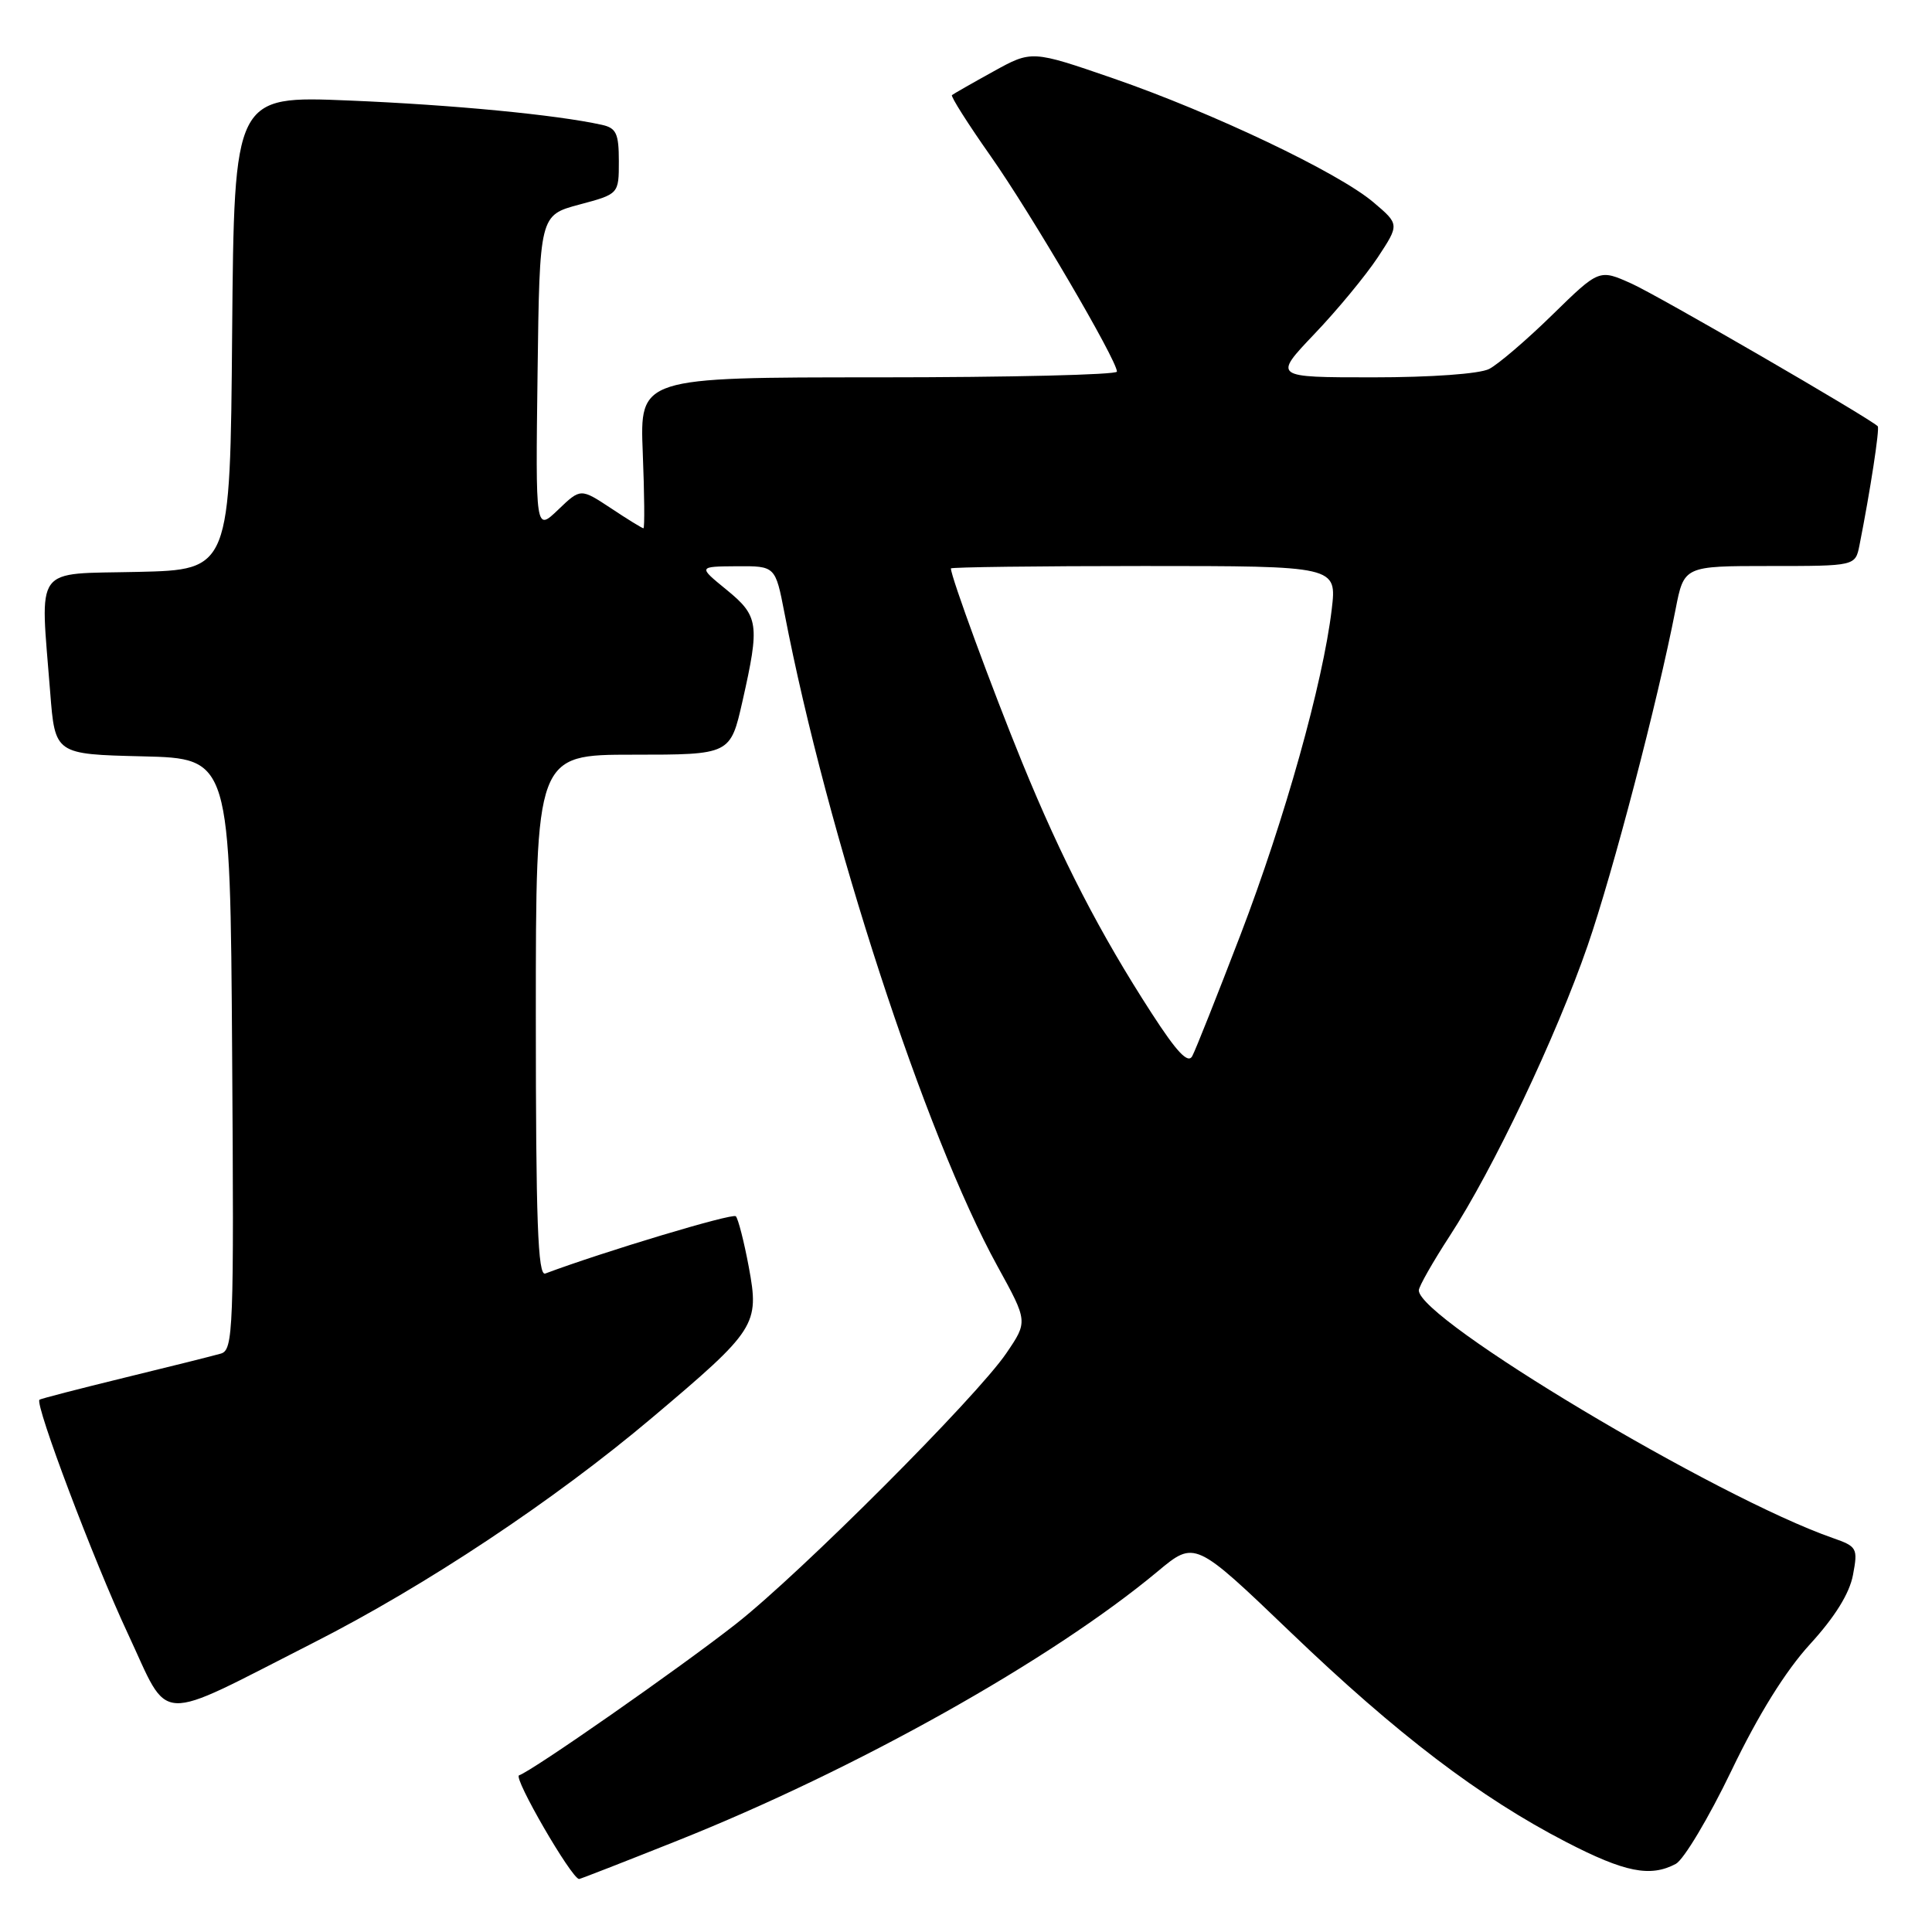 <?xml version="1.0" encoding="UTF-8" standalone="no"?>
<!DOCTYPE svg PUBLIC "-//W3C//DTD SVG 1.1//EN" "http://www.w3.org/Graphics/SVG/1.1/DTD/svg11.dtd" >
<svg xmlns="http://www.w3.org/2000/svg" xmlns:xlink="http://www.w3.org/1999/xlink" version="1.1" viewBox="0 0 256 256">
 <g >
 <path fill="currentColor"
d=" M 89.73 243.91 C 113.46 234.45 139.35 219.93 153.41 208.21 C 158.32 204.12 158.32 204.12 171.04 216.31 C 185.14 229.83 196.07 238.15 207.51 244.07 C 215.30 248.10 218.68 248.77 222.06 246.97 C 223.11 246.40 226.43 240.85 229.42 234.63 C 232.98 227.22 236.57 221.44 239.84 217.86 C 243.14 214.25 245.07 211.14 245.53 208.69 C 246.20 205.14 246.07 204.92 242.87 203.80 C 227.46 198.43 188.00 174.82 188.00 170.98 C 188.00 170.48 189.84 167.24 192.09 163.78 C 197.84 154.96 206.21 137.34 210.37 125.30 C 213.73 115.57 219.63 93.02 222.02 80.75 C 223.14 75.00 223.14 75.00 234.49 75.00 C 245.84 75.00 245.84 75.00 246.39 72.25 C 247.82 65.04 249.09 56.76 248.81 56.48 C 247.70 55.38 219.68 39.14 216.19 37.58 C 211.90 35.65 211.90 35.65 205.70 41.71 C 202.29 45.05 198.52 48.27 197.32 48.89 C 196.04 49.54 189.64 50.00 181.91 50.00 C 168.70 50.00 168.70 50.00 174.17 44.25 C 177.19 41.09 180.95 36.53 182.55 34.12 C 185.44 29.73 185.44 29.73 181.97 26.79 C 177.31 22.85 160.75 14.96 147.50 10.38 C 136.71 6.66 136.71 6.66 131.61 9.48 C 128.80 11.03 126.34 12.44 126.14 12.60 C 125.94 12.75 128.25 16.40 131.27 20.69 C 136.61 28.29 148.00 47.72 148.00 49.24 C 148.00 49.66 133.77 50.00 116.38 50.00 C 84.77 50.00 84.77 50.00 85.17 60.00 C 85.39 65.50 85.43 70.00 85.26 70.00 C 85.10 70.00 83.15 68.81 80.95 67.34 C 76.93 64.69 76.93 64.69 73.95 67.55 C 70.96 70.41 70.96 70.41 71.23 49.47 C 71.50 28.52 71.50 28.52 76.75 27.11 C 82.00 25.71 82.00 25.71 82.00 21.37 C 82.00 17.69 81.66 16.96 79.75 16.54 C 73.68 15.20 60.00 13.89 46.26 13.32 C 31.03 12.69 31.03 12.69 30.76 44.09 C 30.50 75.50 30.50 75.50 18.25 75.78 C 4.29 76.10 5.32 74.67 6.65 91.72 C 7.29 99.94 7.29 99.94 18.90 100.22 C 30.50 100.50 30.50 100.50 30.76 139.68 C 31.01 176.36 30.91 178.89 29.26 179.36 C 28.29 179.64 22.55 181.08 16.50 182.55 C 10.45 184.03 5.38 185.34 5.23 185.47 C 4.58 186.04 12.45 206.88 16.93 216.44 C 22.62 228.61 20.25 228.49 41.50 217.69 C 56.39 210.13 73.43 198.81 86.40 187.86 C 100.23 176.19 100.64 175.54 99.22 167.89 C 98.59 164.51 97.81 161.48 97.50 161.16 C 97.05 160.72 80.02 165.84 72.25 168.75 C 71.27 169.11 71.00 161.88 71.00 134.61 C 71.00 100.00 71.00 100.00 83.89 100.00 C 96.78 100.00 96.78 100.00 98.39 92.88 C 100.69 82.69 100.54 81.63 96.25 78.13 C 92.50 75.07 92.50 75.07 97.62 75.03 C 102.74 75.00 102.74 75.00 103.95 81.25 C 109.59 110.52 122.59 150.38 132.18 167.80 C 136.20 175.11 136.20 175.11 133.35 179.30 C 129.43 185.08 106.04 208.50 97.49 215.20 C 90.03 221.05 70.55 234.65 68.78 235.24 C 67.96 235.51 75.71 248.89 76.73 248.98 C 76.86 248.99 82.71 246.71 89.73 243.91 Z  M 152.60 134.26 C 145.76 123.69 140.69 113.87 135.43 101.00 C 131.45 91.25 126.00 76.43 126.00 75.32 C 126.00 75.15 137.51 75.00 151.57 75.00 C 177.14 75.00 177.14 75.00 176.46 80.75 C 175.29 90.53 170.23 108.57 164.37 123.87 C 161.28 131.92 158.41 139.15 157.98 139.94 C 157.42 140.99 155.95 139.44 152.60 134.26 Z "/>
</g>
</svg>